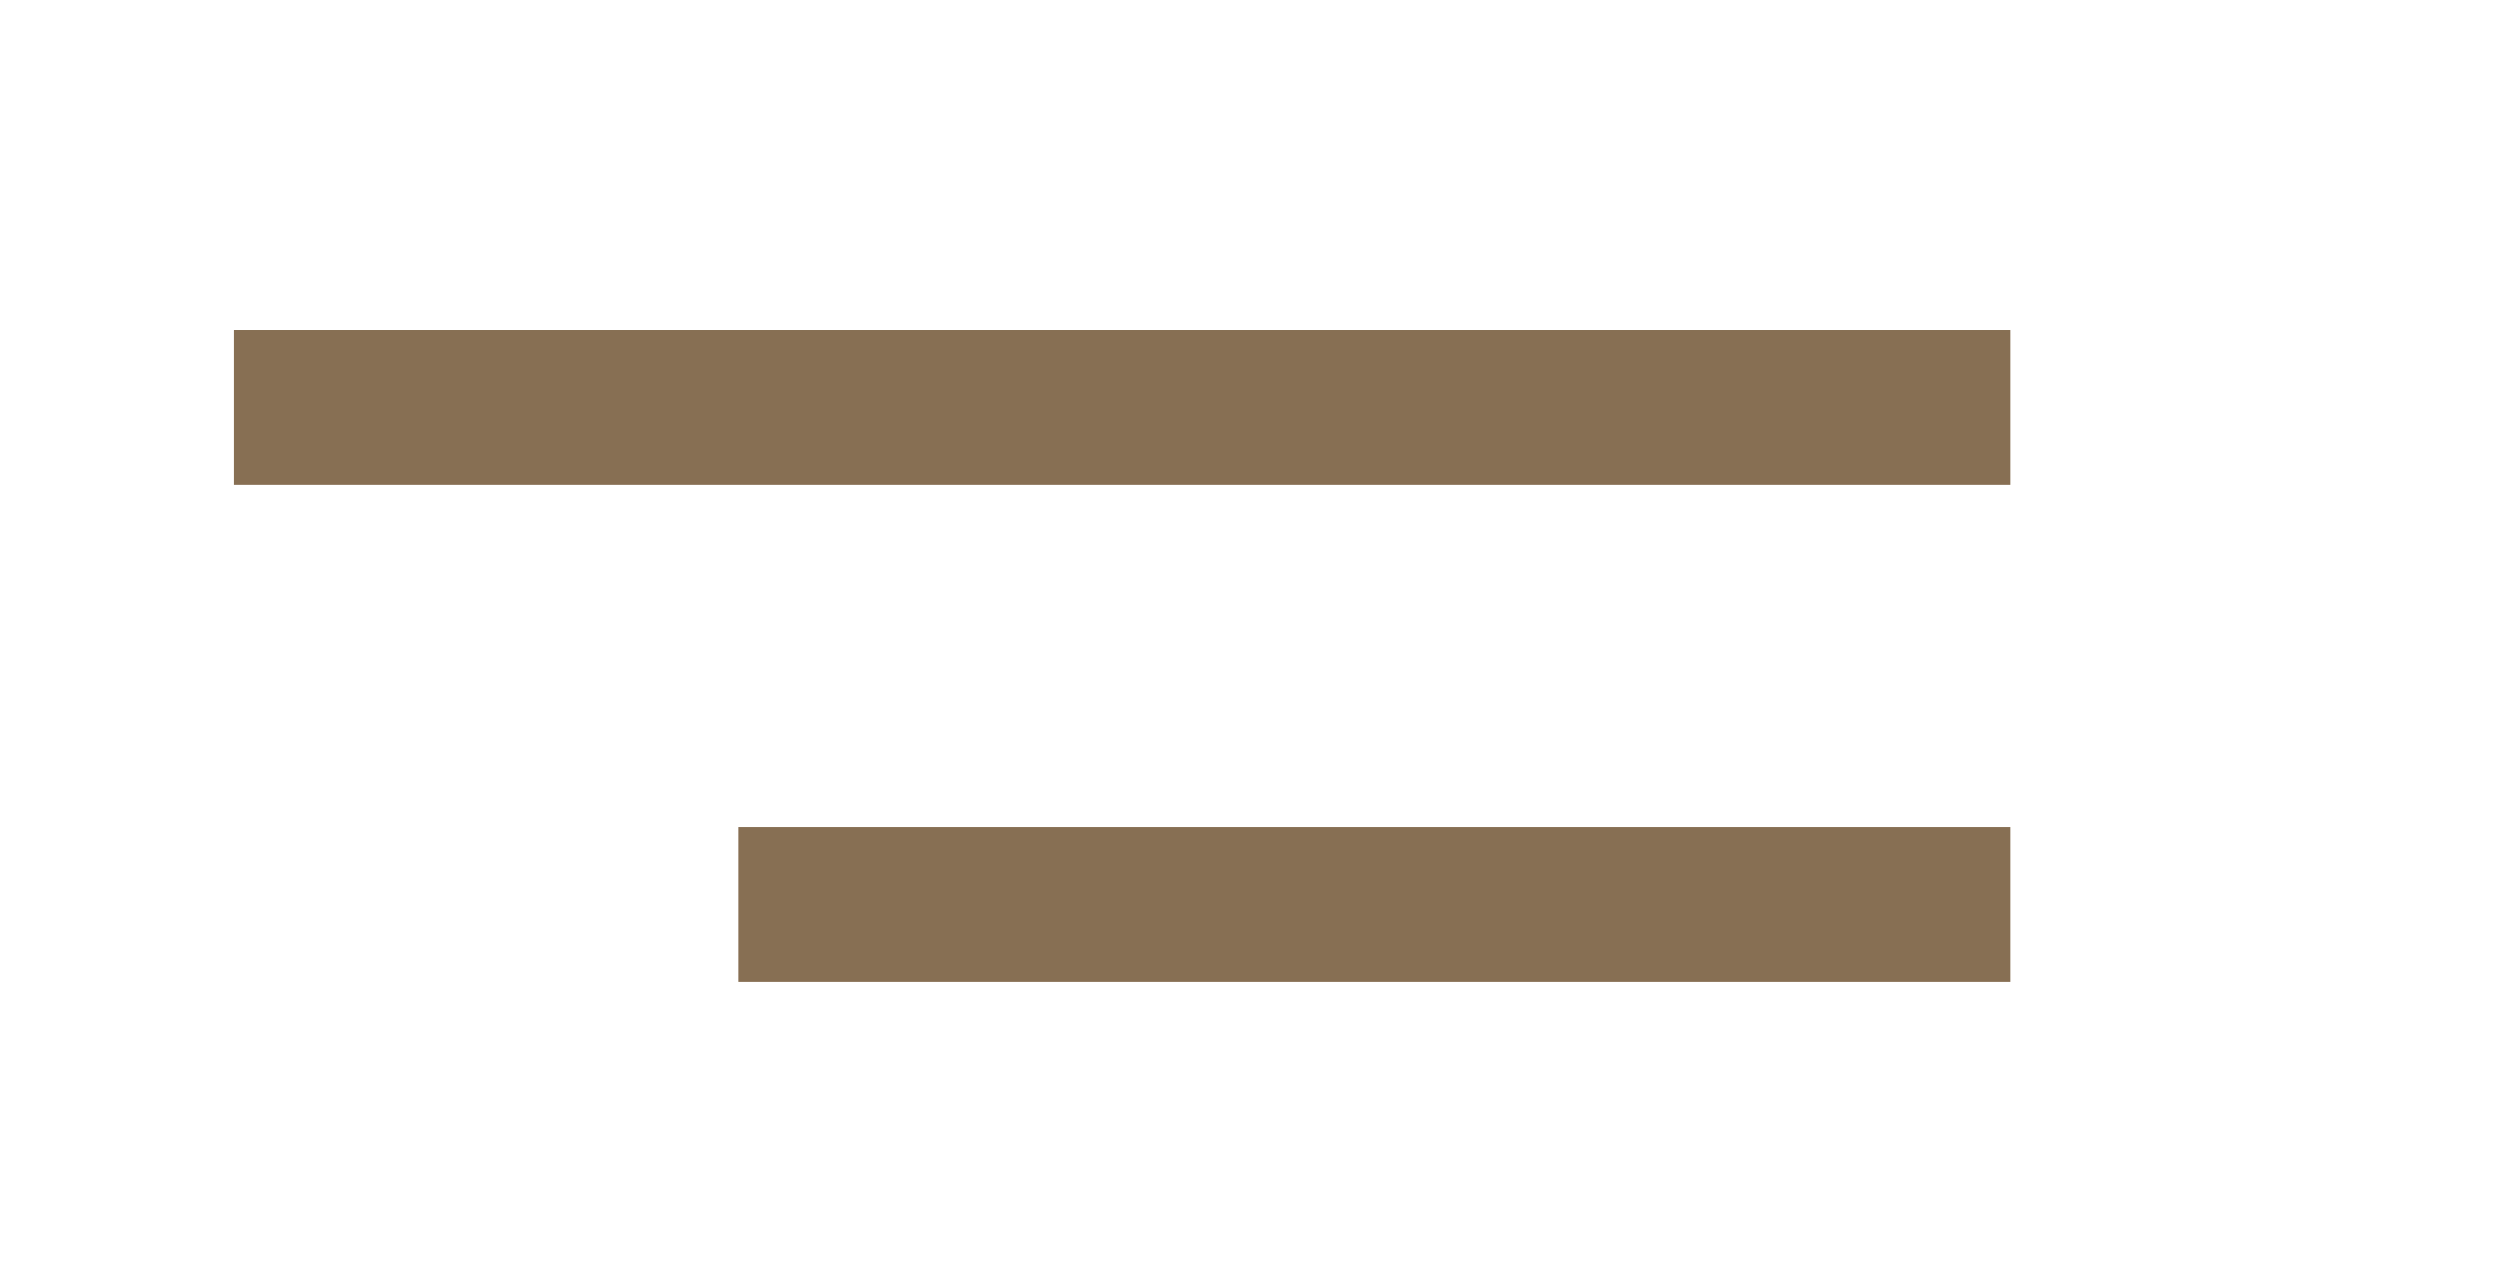 <?xml version="1.0" encoding="utf-8"?>
<!-- Generator: Adobe Illustrator 28.2.0, SVG Export Plug-In . SVG Version: 6.00 Build 0)  -->
<svg version="1.1" id="Layer_1" xmlns="http://www.w3.org/2000/svg" xmlns:xlink="http://www.w3.org/1999/xlink" x="0px" y="0px"
	 viewBox="0 0 67.65 34.68" style="enable-background:new 0 0 67.65 34.68;" xml:space="preserve">
<style type="text/css">
	.st0{fill:#876F53;}
</style>
<g>
	<rect x="6.33" y="8.93" class="st0" width="48.07" height="4.19"/>
	<rect x="19.98" y="22.38" class="st0" width="34.42" height="4.19"/>
</g>
</svg>
